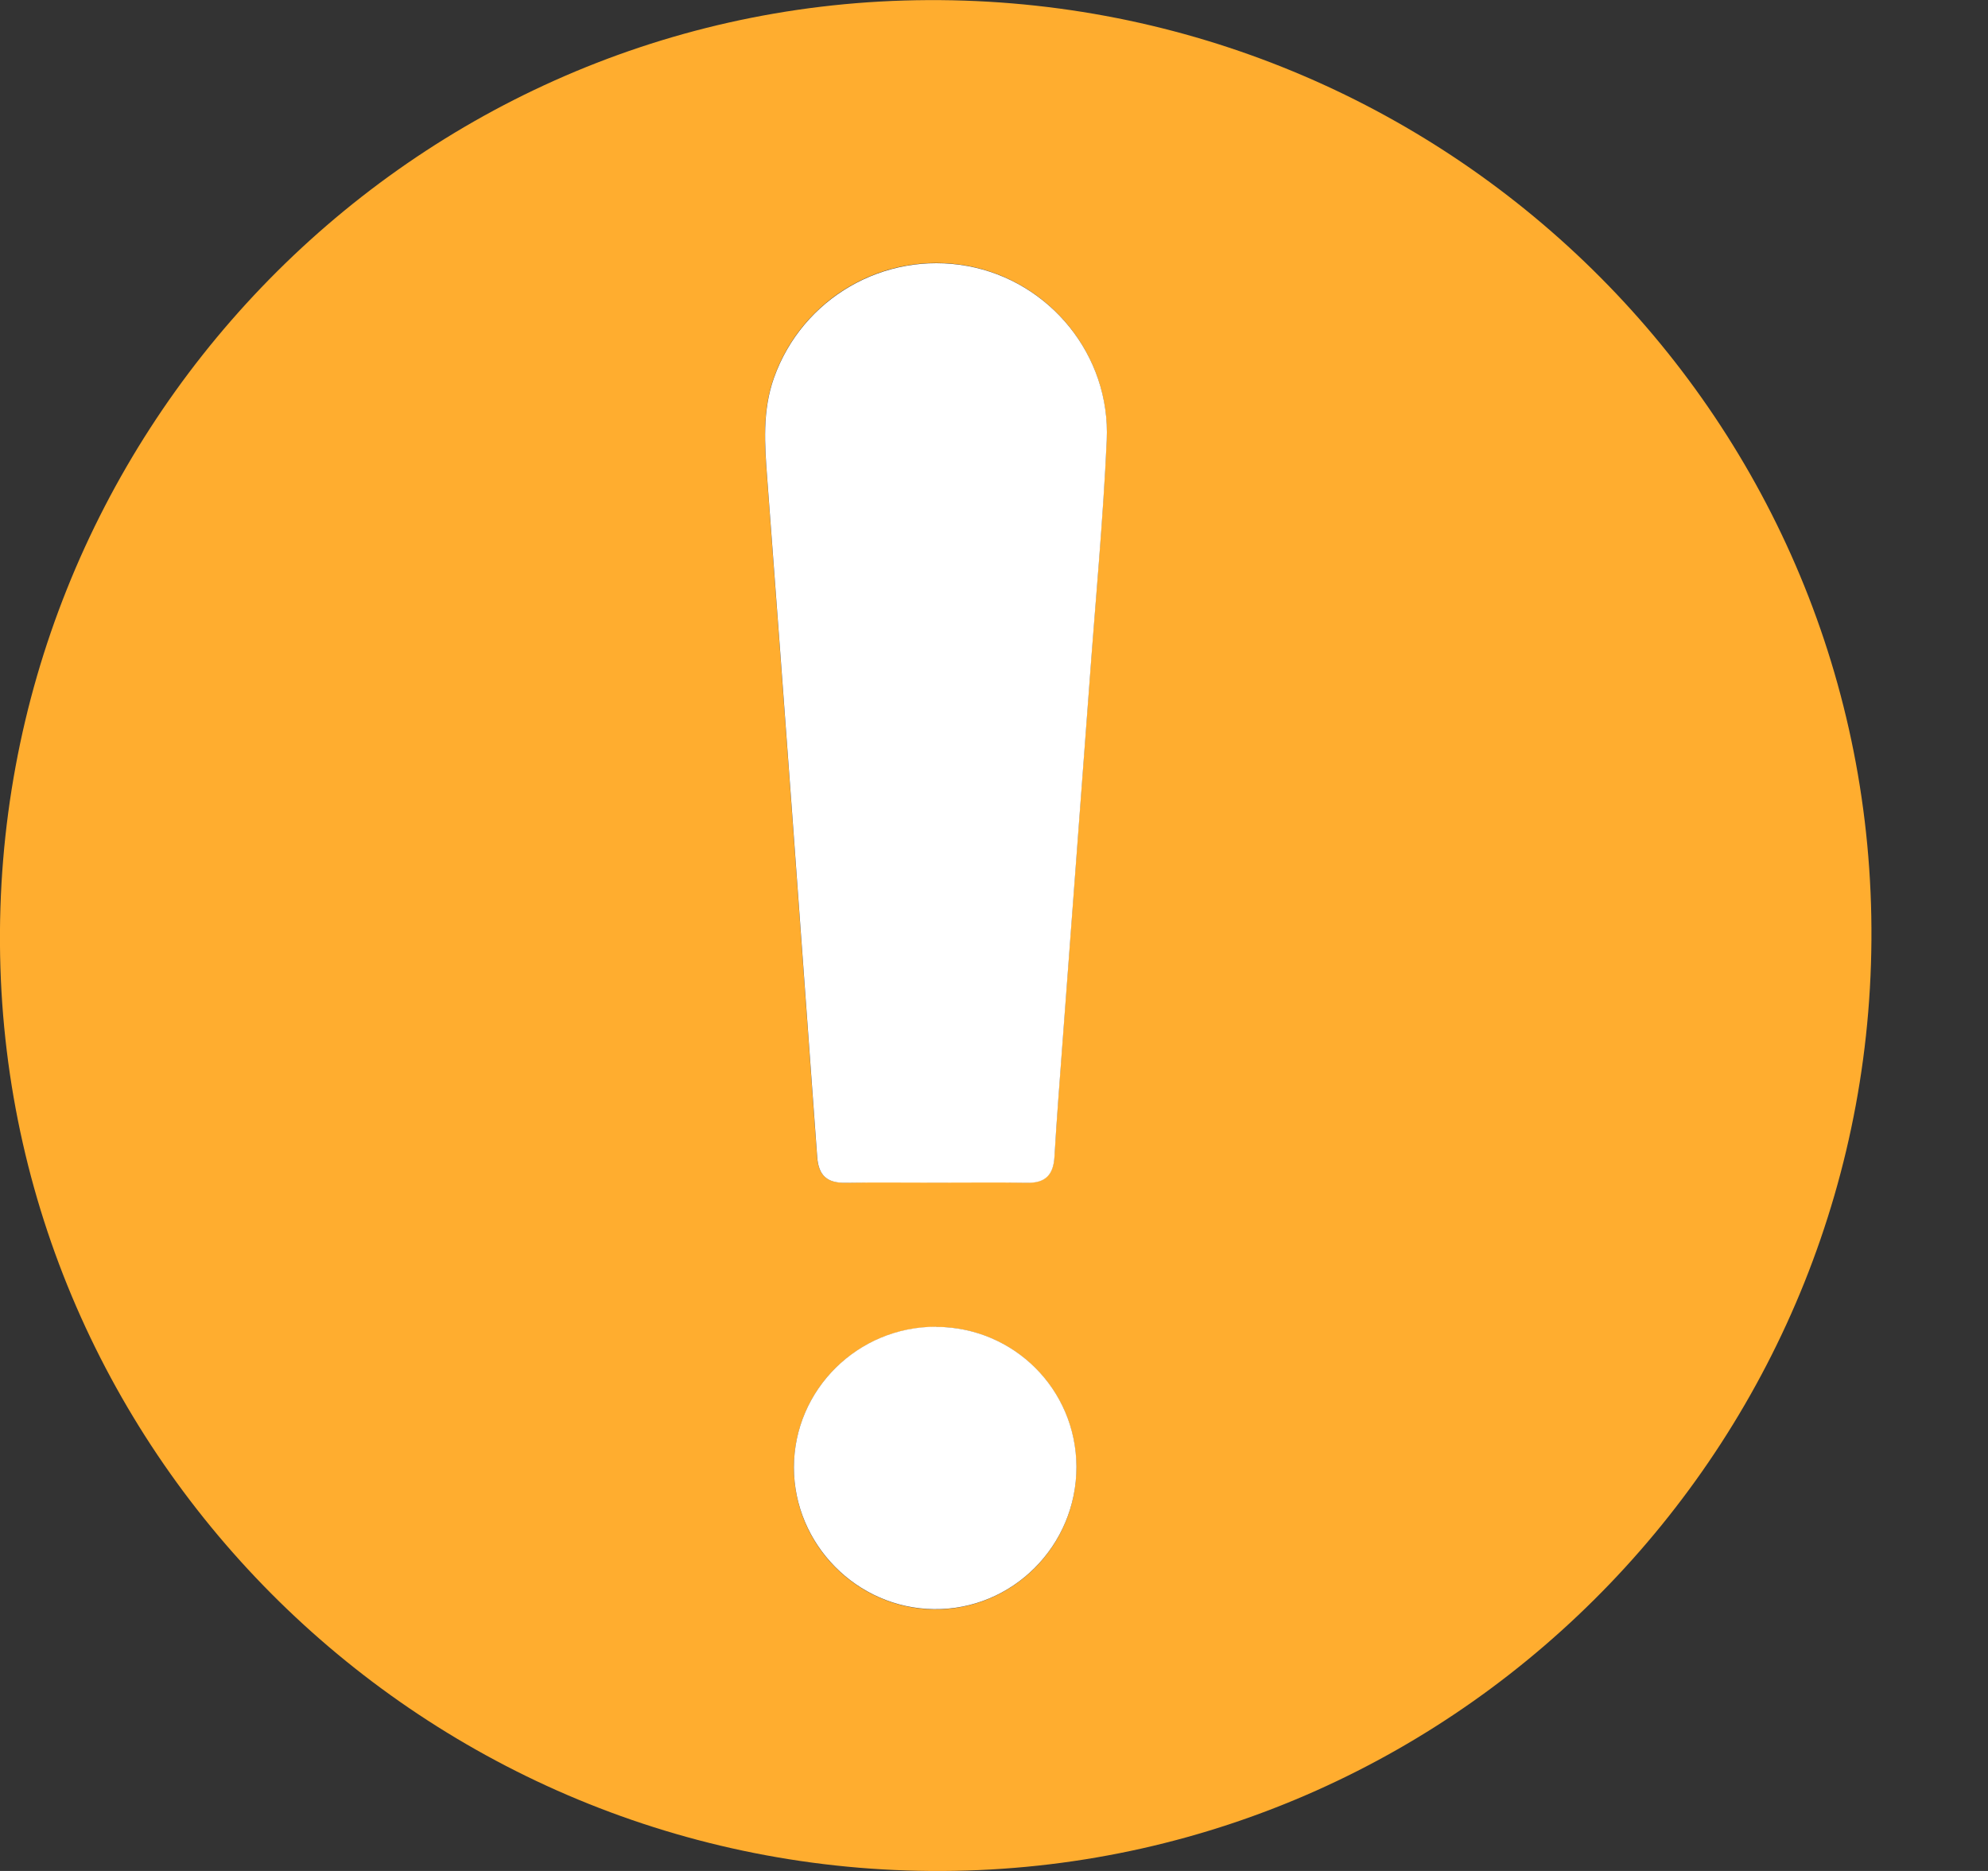 <svg width="17" height="16" viewBox="0 0 17 16" fill="none" xmlns="http://www.w3.org/2000/svg">
<rect x="0" y="0" width="17" height="16" fill="#333333" stroke="none"/>
<path d="M16.002 7.836C16.083 12.258 12.566 15.921 8.162 15.999C3.746 16.077 0.084 12.566 0.001 8.173C-0.082 3.747 3.437 0.077 7.834 0.002C12.266 -0.074 15.922 3.432 16.002 7.836V7.836ZM8.001 10.112C8.263 10.112 8.525 10.11 8.787 10.113C8.94 10.115 9.007 10.043 9.016 9.893C9.035 9.562 9.062 9.231 9.086 8.9C9.163 7.873 9.24 6.845 9.317 5.818C9.367 5.133 9.432 4.449 9.463 3.763C9.496 3.035 8.974 2.401 8.272 2.273C7.559 2.143 6.861 2.548 6.618 3.229C6.517 3.512 6.538 3.799 6.56 4.091C6.706 6.025 6.847 7.958 6.987 9.891C6.998 10.054 7.074 10.117 7.231 10.114C7.488 10.109 7.744 10.112 8 10.112H8.001ZM8.005 11.348C7.334 11.346 6.789 11.886 6.789 12.552C6.789 13.209 7.328 13.754 7.984 13.763C8.656 13.771 9.206 13.222 9.204 12.546C9.203 11.883 8.669 11.35 8.005 11.348V11.348Z" fill="#FFAD2F"/>
<path d="M8.001 10.114C7.745 10.114 7.488 10.111 7.232 10.115C7.075 10.118 6.999 10.055 6.988 9.892C6.848 7.959 6.707 6.026 6.561 4.093C6.539 3.801 6.518 3.513 6.619 3.23C6.862 2.55 7.56 2.145 8.273 2.275C8.975 2.403 9.497 3.037 9.464 3.764C9.433 4.45 9.368 5.135 9.318 5.819C9.241 6.847 9.164 7.874 9.087 8.902C9.063 9.233 9.036 9.563 9.017 9.894C9.008 10.045 8.941 10.117 8.788 10.115C8.526 10.111 8.264 10.114 8.002 10.114H8.001Z" fill="white"/>
<path d="M8.005 11.347C8.669 11.349 9.203 11.881 9.205 12.544C9.206 13.22 8.656 13.77 7.985 13.761C7.328 13.753 6.79 13.207 6.789 12.55C6.789 11.885 7.335 11.344 8.005 11.346V11.347Z" fill="white"/>
</svg>
